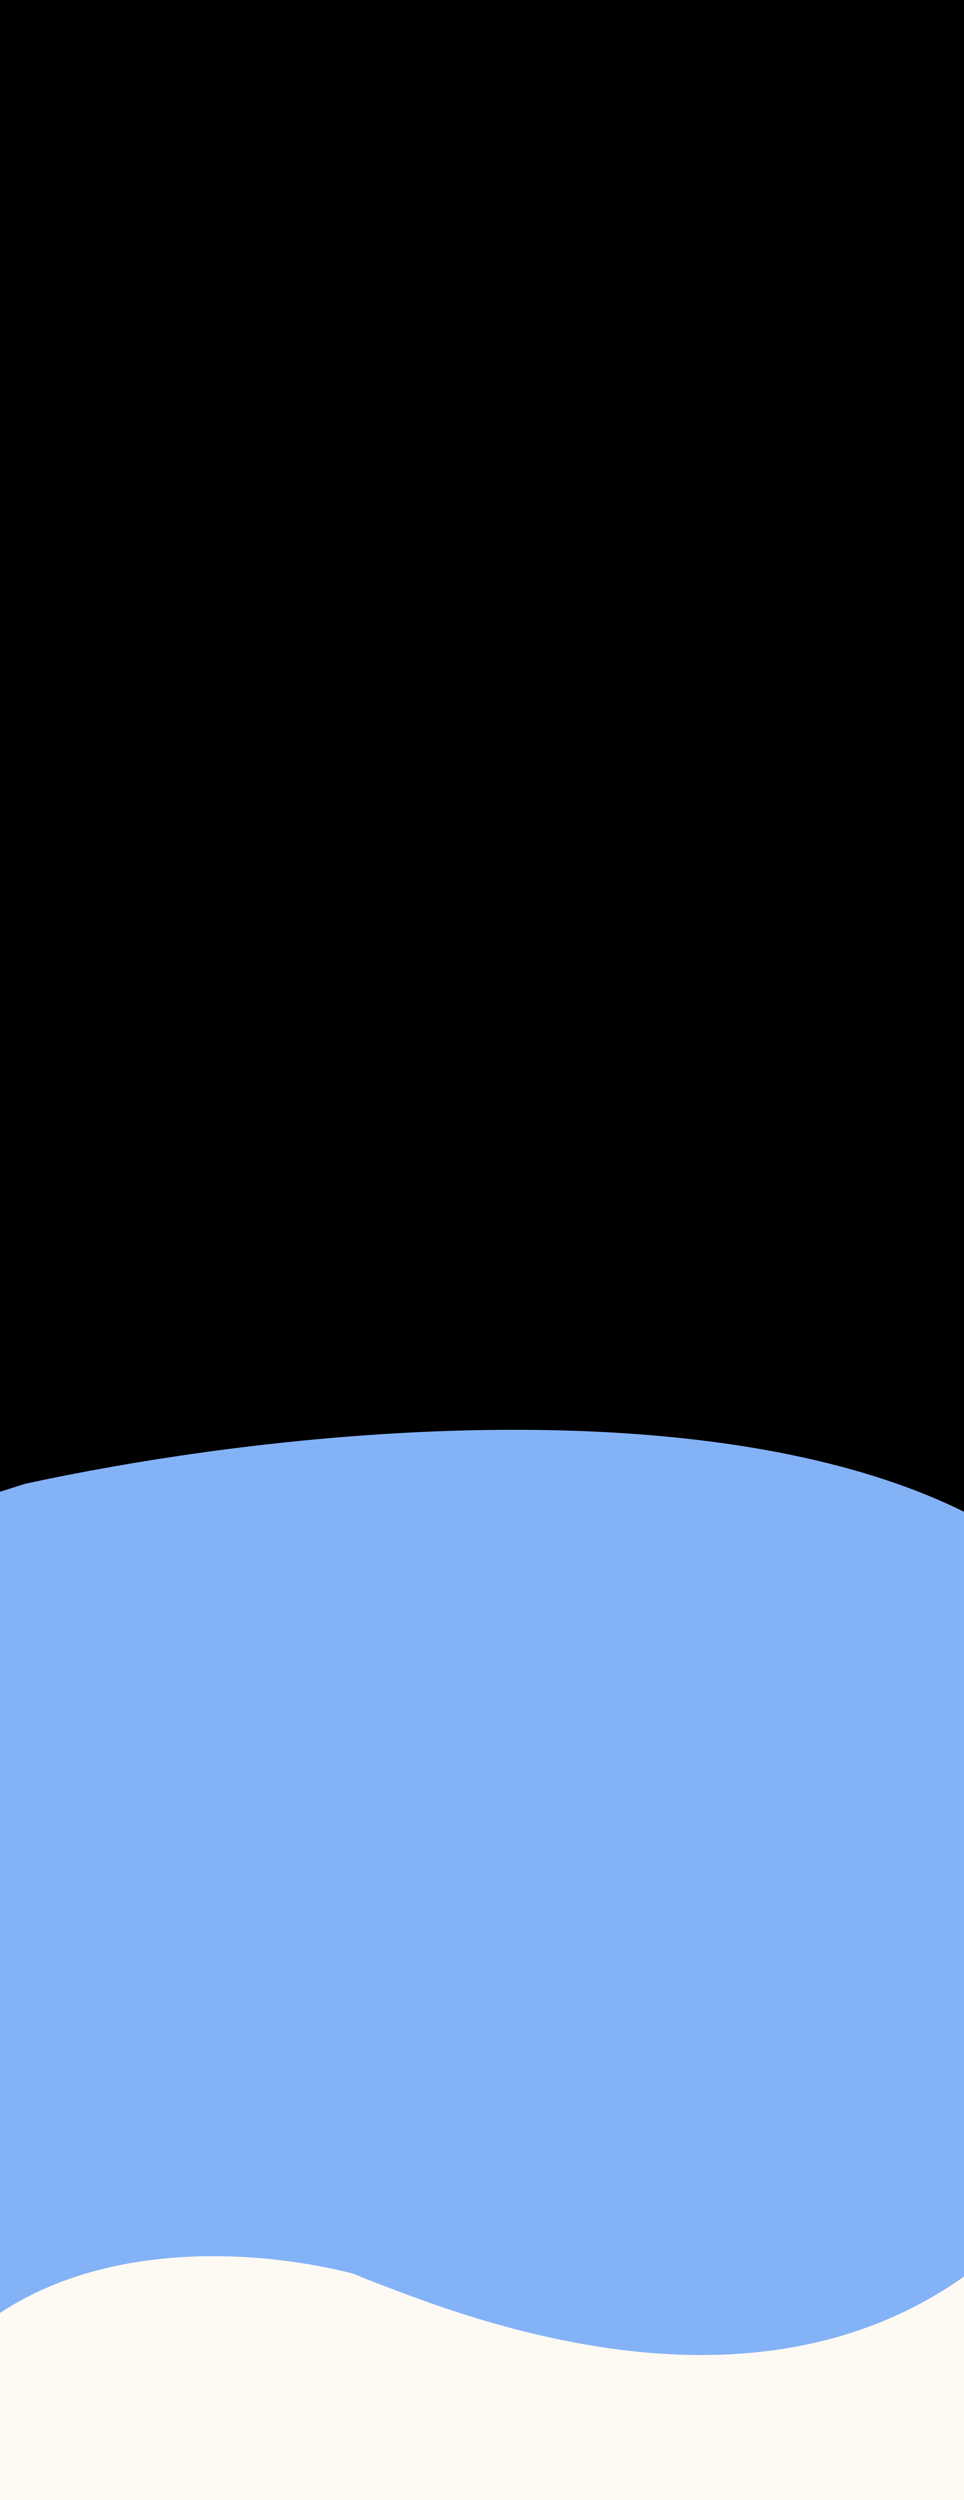 <svg width="1282" height="3322" viewBox="0 0 1282 3322" fill="none" xmlns="http://www.w3.org/2000/svg">
<rect x="0" y="0" width="1282" height="3322" fill="#808080" stroke="none"/>
<g clip-path="url(#clip0_105:33)">
<rect width="1282" height="3322" fill="white"/>
<rect x="-21.998" y="1870" width="1304" height="3858" fill="#FDFAF3"/>
<rect x="-16.998" width="1322" height="2067" fill="black"/>
<rect x="-26.998" y="2013" width="1797" height="4297" fill="#FDFAF3"/>
<path d="M474.077 3022.26C1312.69 3375.58 1554.96 2769.6 1570.65 2429C1435.85 1708.79 629.526 2128.16 243.216 2427.87C-440.225 3072.06 -325.718 3357.78 -183.034 3420.12C-140.506 2964.27 272.348 2969.32 474.077 3022.26Z" fill="#84B2F7"/>
<path d="M6.077 2693.82C780.268 3455.93 1346.56 2946.26 1529.06 2602.63C1725.64 1796.29 613.933 1845.97 33.508 1971.59C-1048.49 2311.31 -1057.7 2660.16 -927.05 2792.12C-658.535 2342.43 -195.665 2543.52 6.077 2693.82Z" fill="#84B2F7"/>
</g>
<defs>
<clipPath id="clip0_105:33">
<rect width="1282" height="3322" fill="white"/>
</clipPath>
</defs>
</svg>
